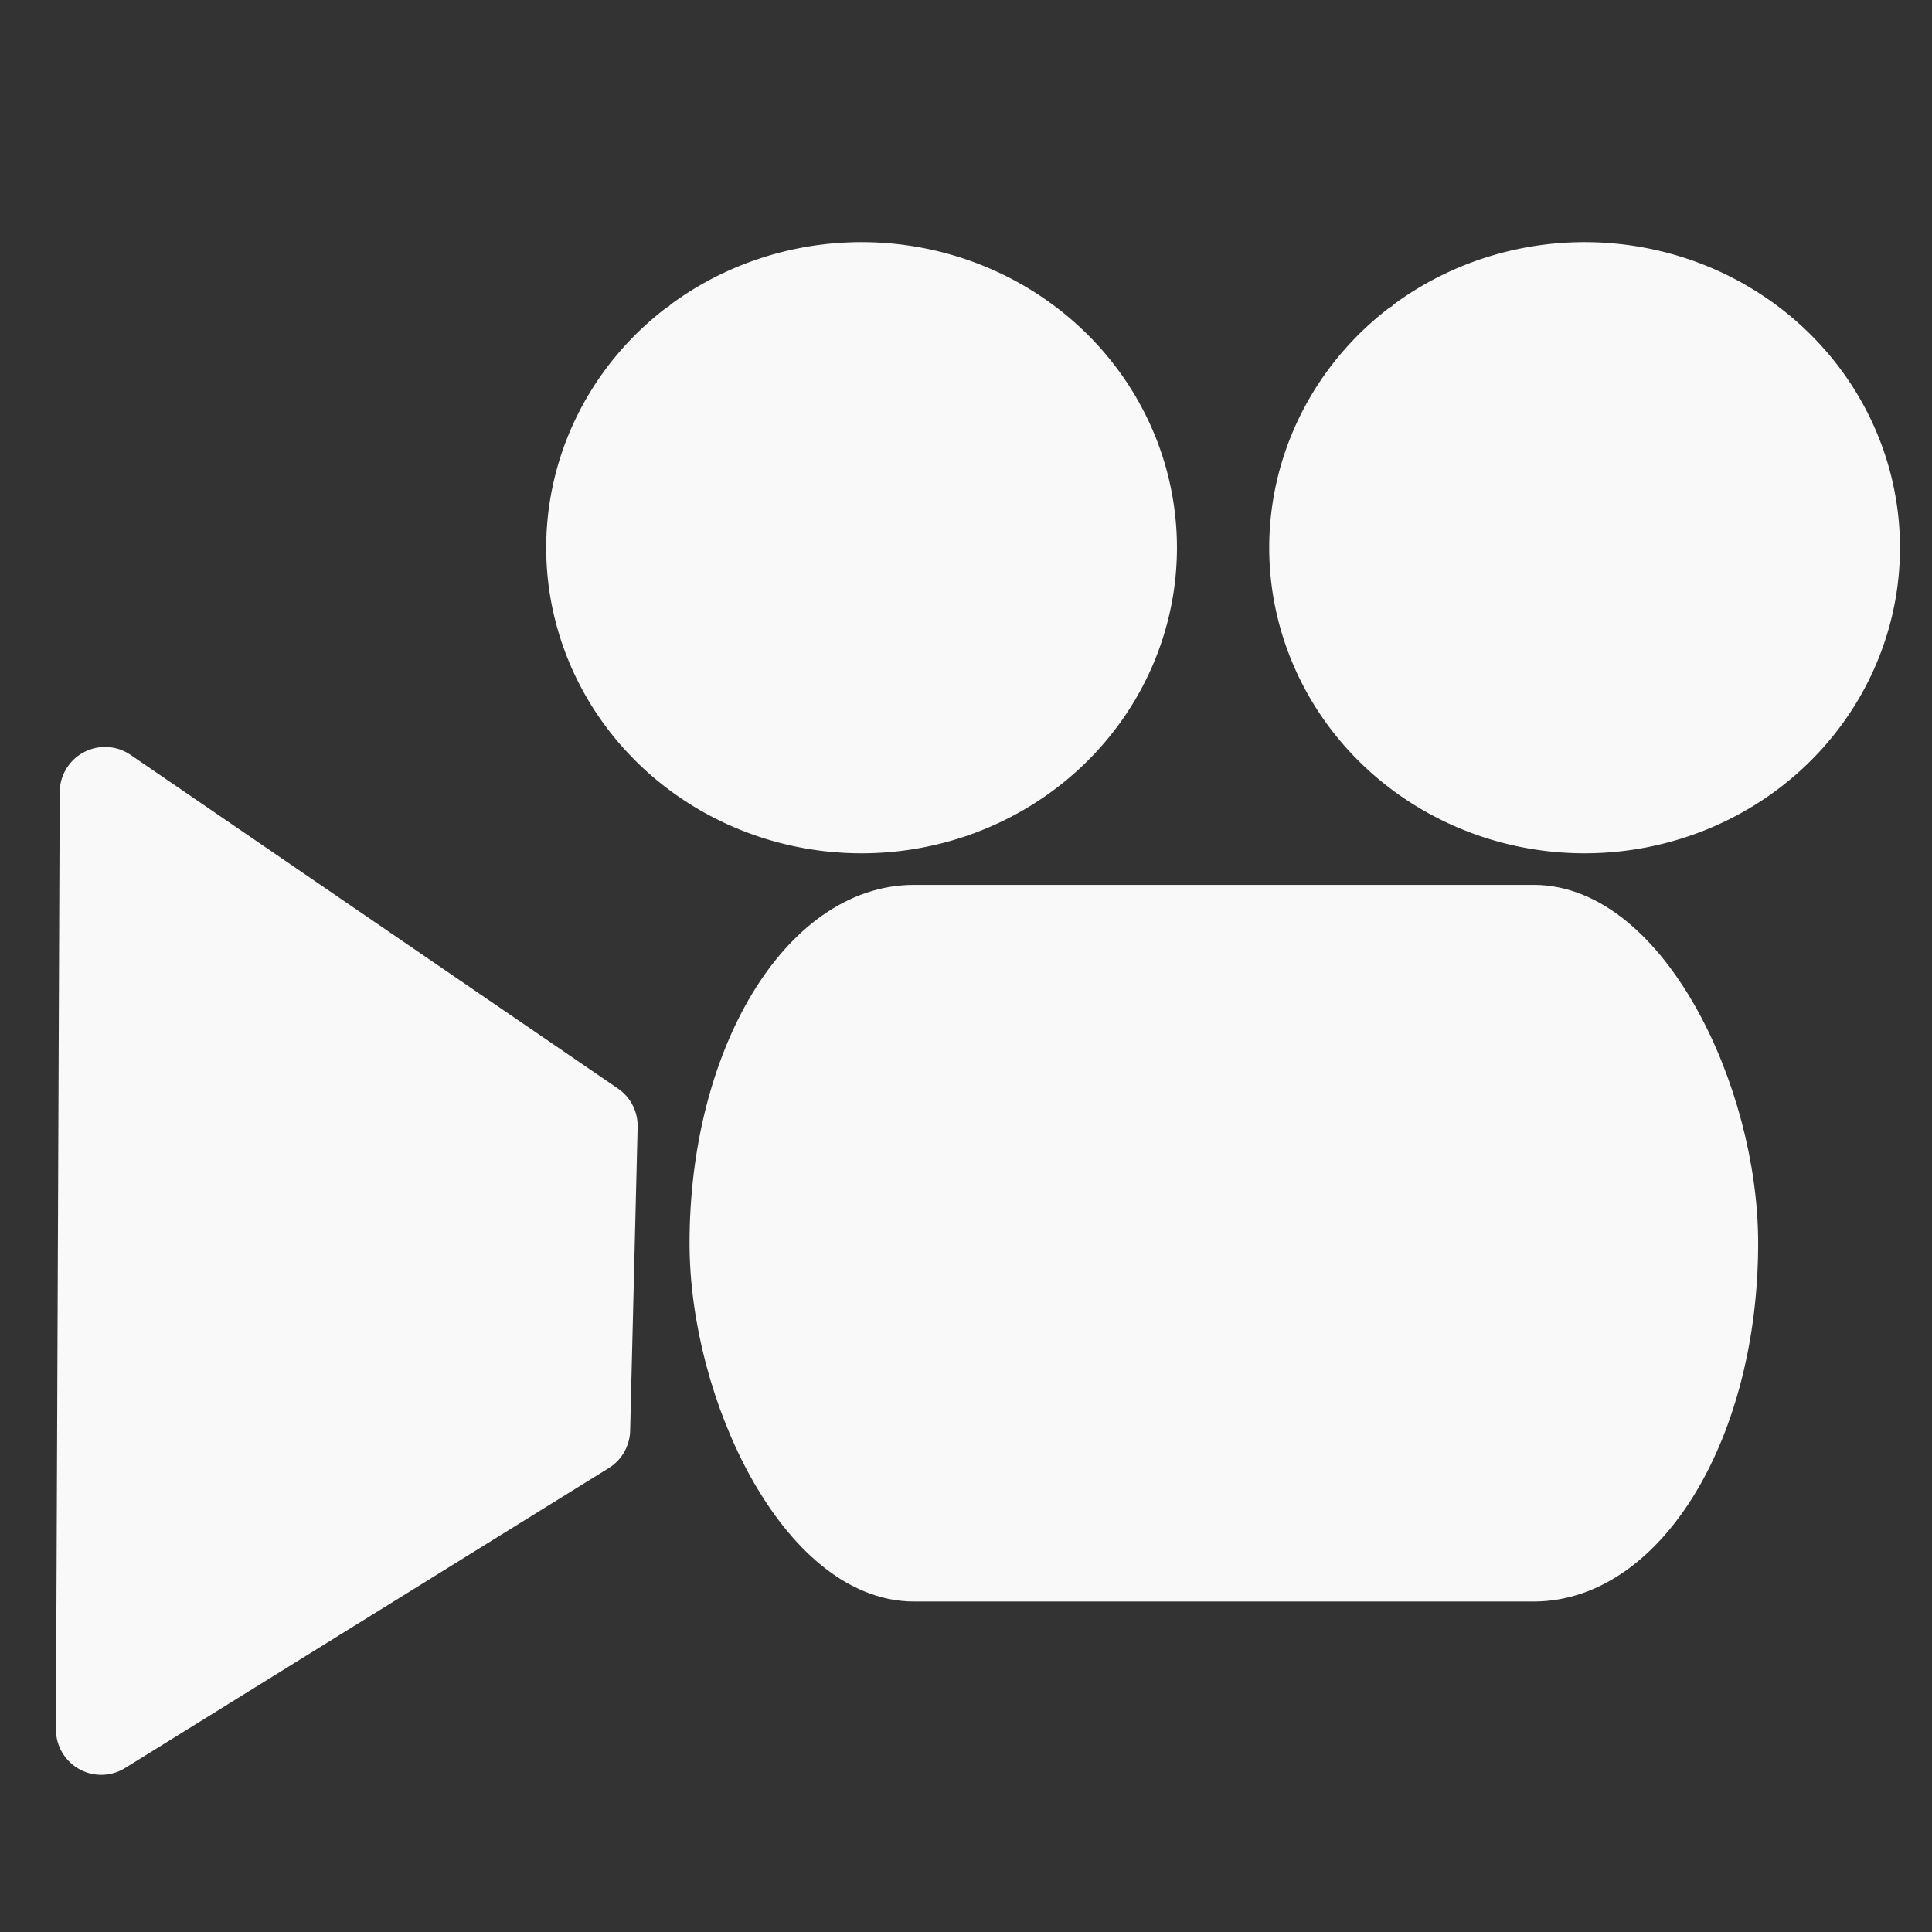 <?xml version="1.0" encoding="UTF-8" standalone="no"?>
<!-- Created with Inkscape (http://www.inkscape.org/) -->

<svg
   xmlns:dc="http://purl.org/dc/elements/1.1/"
   xmlns:cc="http://creativecommons.org/ns#"
   xmlns:rdf="http://www.w3.org/1999/02/22-rdf-syntax-ns#"
   xmlns:svg="http://www.w3.org/2000/svg"
   xmlns="http://www.w3.org/2000/svg"
   xmlns:sodipodi="http://sodipodi.sourceforge.net/DTD/sodipodi-0.dtd"
   xmlns:inkscape="http://www.inkscape.org/namespaces/inkscape"
   width="64px"
   height="64px"
   id="svg2993"
   version="1.1"
   inkscape:version="0.48.4 r9939"
   sodipodi:docname="icon_defaultSel.svg">
  <rect width="100%" height="100%" fill="#333333" stroke="none"/>
  <defs
     id="defs2995" />
  <sodipodi:namedview
     id="base"
     pagecolor="#ffffff"
     bordercolor="#666666"
     borderopacity="1.0"
     inkscape:pageopacity="0.0"
     inkscape:pageshadow="2"
     inkscape:zoom="16.669382"
     inkscape:cx="33.921944"
     inkscape:cy="32"
     inkscape:current-layer="layer1"
     showgrid="true"
     inkscape:document-units="px"
     inkscape:grid-bbox="true"
     inkscape:window-width="1366"
     inkscape:window-height="709"
     inkscape:window-x="0"
     inkscape:window-y="27"
     inkscape:window-maximized="1"
     inkscape:snap-global="false" />
  <g
     id="layer1"
     inkscape:label="Layer 1"
     inkscape:groupmode="layer">
    <rect
       style="fill:#f9f9f9;fill-rule:evenodd;stroke:#f9f9f9;stroke-width:1.492;stroke-linecap:butt;stroke-linejoin:round;stroke-miterlimit:4;stroke-opacity:1;stroke-dasharray:none;stroke-dashoffset:0;fill-opacity:1"
       id="rect3001"
       width="33.907"
       height="22.247"
       x="23.588"
       y="30.059"
       rx="6.689"
       ry="22.247" />
    <g
       id="g3832"
       style="stroke-width:1.492;stroke-miterlimit:4;stroke-dasharray:none;stroke-dashoffset:0;fill:#f9f9f9;stroke:#f9f9f9;fill-opacity:1">
      <path
         sodipodi:end="10.319542"
         sodipodi:start="4.0645442"
         d="m 16.772,16.573 a 5.752,5.621 0 1 1 -0.128,0.097 l 3.599,4.384 z"
         sodipodi:ry="5.6205831"
         sodipodi:rx="5.752316"
         sodipodi:cy="21.055231"
         sodipodi:cx="20.242882"
         id="path3773-5"
         style="fill:#f9f9f9;fill-opacity:1;stroke:#f9f9f9;stroke-width:0.889;stroke-linejoin:round;stroke-miterlimit:4;stroke-opacity:1;stroke-dasharray:none;stroke-dashoffset:0"
         sodipodi:type="arc"
         transform="matrix(1.686,0,0,1.669,18.38,-17.01)" />
      <path
         sodipodi:end="10.319542"
         sodipodi:start="4.0645442"
         d="m 16.772,16.573 a 5.752,5.621 0 1 1 -0.128,0.097 l 3.599,4.384 z"
         sodipodi:ry="5.6205831"
         sodipodi:rx="5.752316"
         sodipodi:cy="21.055231"
         sodipodi:cx="20.242882"
         id="path3773-5-9"
         style="fill:#f9f9f9;fill-opacity:1;stroke:#f9f9f9;stroke-width:0.889;stroke-linejoin:round;stroke-miterlimit:4;stroke-opacity:1;stroke-dasharray:none;stroke-dashoffset:0"
         sodipodi:type="arc"
         transform="matrix(1.686,0,0,1.669,-5.571,-17.01)" />
    </g>
    <path
       style="fill:#f9f9f9;stroke:#f9f9f9;stroke-width:3;stroke-linecap:butt;stroke-linejoin:round;stroke-miterlimit:4;stroke-opacity:1;stroke-dasharray:none;fill-opacity:1"
       d="M 19.623,37.297 3.478,26.244 3.353,57.293 19.375,47.357 z"
       id="path3811"
       inkscape:connector-curvature="0" />
  </g>
</svg>
